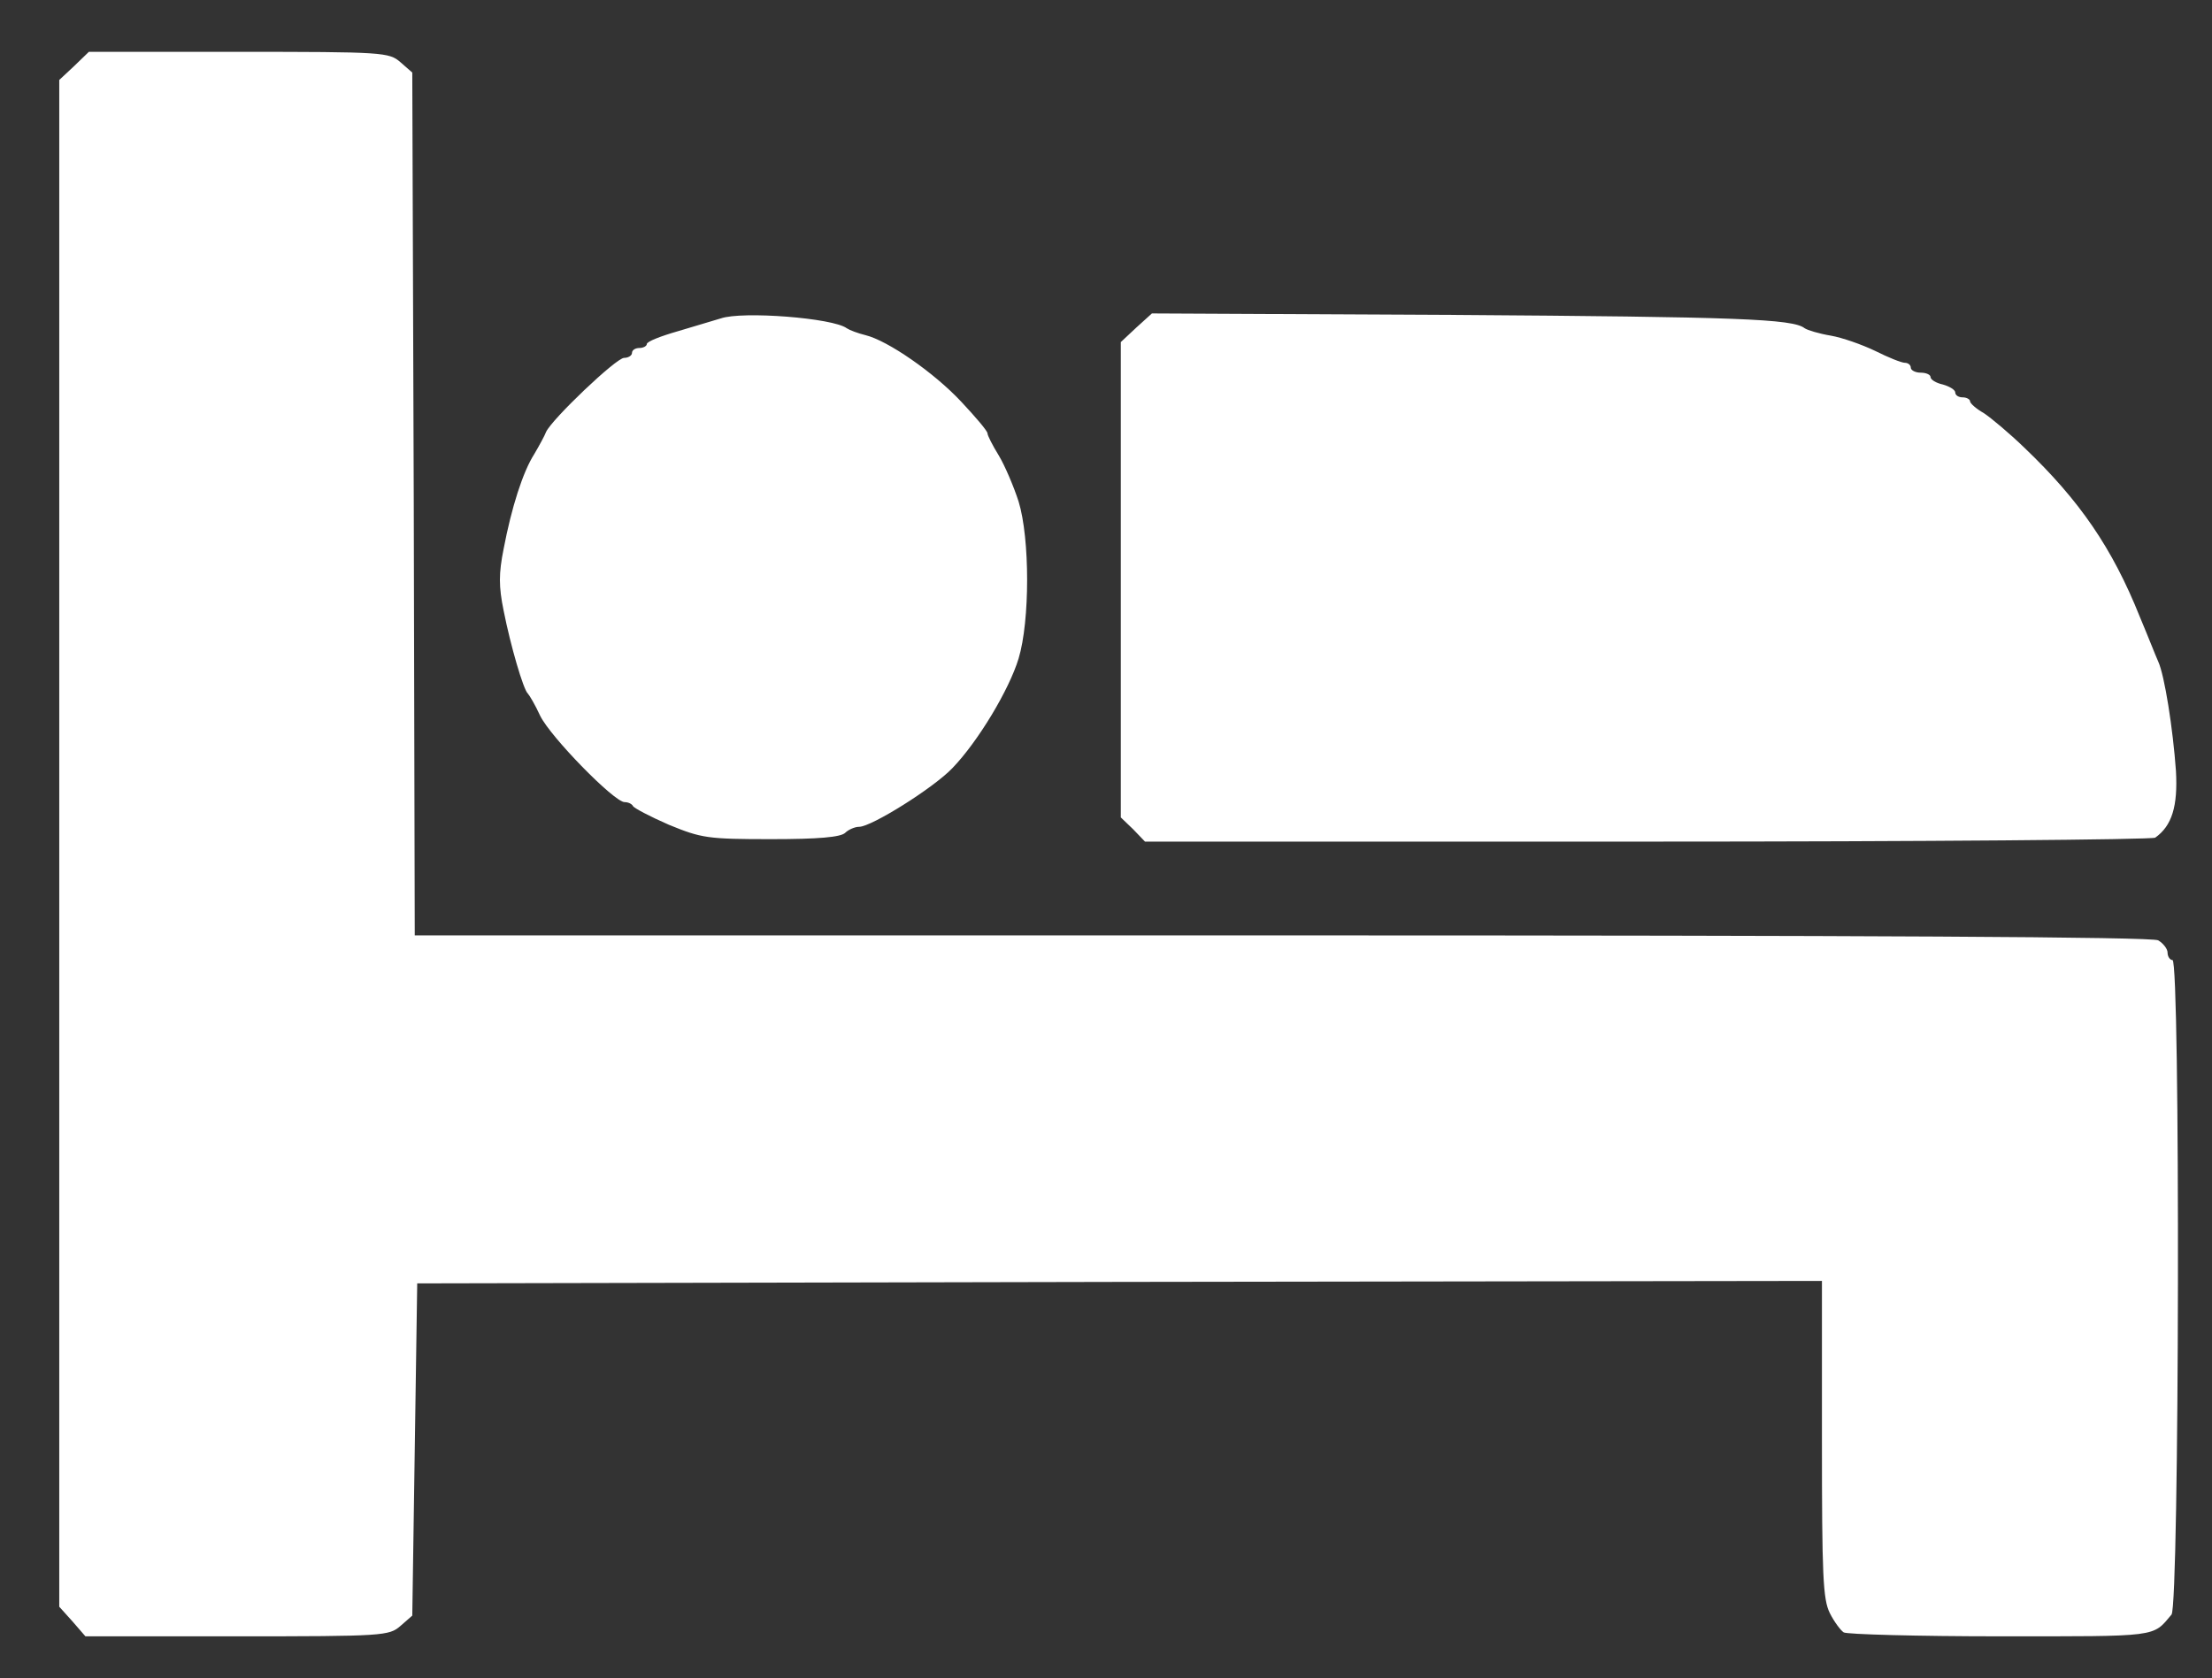 <svg xmlns="http://www.w3.org/2000/svg" width="448" height="340" viewBox="0 0 448 340">
  <rect x="0" y="0" width="448" height="340" fill="#333333" stroke="none"/>
  <g fill="#fff">
    <path d="M15 13.4l-3 2.8v309.3l2.7 3 2.6 3H48c29.7 0 30.8-.1 33.1-2.1l2.4-2.1.5-33.6.5-33.7 142.3-.3 142.2-.2v32c0 27.8.2 32.5 1.6 35.3.9 1.8 2.2 3.5 2.8 3.9.6.4 14.9.8 31.8.8 32.3 0 30.7.2 34.6-4.4 1.6-1.9 1.8-132.6.2-132.6-.5 0-1-.7-1-1.5s-.9-1.9-1.9-2.5c-1.3-.7-58.4-1-177.5-1H84l-.2-87.4-.3-87.4-2.4-2.1c-2.3-2-3.4-2.1-32.8-2.1H18l-3 2.9z"/>
    <path d="M146 64.5c-1.4.4-5.3 1.6-8.7 2.6-3.5 1-6.3 2.1-6.3 2.6 0 .4-.7.8-1.5.8s-1.5.4-1.5 1c0 .5-.7 1-1.6 1-1.6 0-14.6 12.4-15.8 15-.3.8-1.4 2.8-2.4 4.5-2.3 3.6-4.6 10.8-6.2 19.2-1 5-1 7.6 0 12.5 1.4 7.1 4 16 4.9 16.8.3.3 1.5 2.3 2.5 4.5 2.1 4.3 15 17.5 17.1 17.5.8 0 1.5.4 1.7.8.2.4 3.4 2.1 7.3 3.8 6.6 2.7 7.8 2.9 20.7 2.9 9.6 0 14.1-.4 15-1.3.6-.6 1.9-1.2 2.8-1.2 2.5 0 15.1-7.9 18.9-11.9 5.2-5.4 11.5-15.9 13.4-22.2 2.3-7.6 2.3-24.3 0-31.8-1-3.1-2.8-7.3-4-9.3-1.3-2.1-2.3-4.1-2.3-4.5 0-.5-2.4-3.3-5.3-6.4-5.5-5.9-14.9-12.4-19.4-13.5-1.6-.4-3.2-1-3.8-1.4-2.8-2.1-21.2-3.5-25.5-2zm84.1 1.9l-3.1 2.9v96.3l2.5 2.4 2.4 2.5h101.8c56 0 102.3-.4 102.8-.8 3.4-2.4 4.6-6.4 4.2-13.5-.6-8.5-2.3-19.4-3.6-22.2-.5-1.1-2.1-5.2-3.7-9-5.6-14-12.2-23.6-23.4-34.3-3-2.9-6.7-6-8.2-7-1.6-.9-2.8-2-2.8-2.4 0-.4-.7-.8-1.5-.8s-1.5-.4-1.5-1c0-.5-1.1-1.2-2.5-1.6-1.4-.3-2.5-1-2.5-1.5s-.9-.9-2-.9-2-.5-2-1c0-.6-.6-1-1.2-1-.7 0-3.4-1.1-6-2.4-2.7-1.3-6.7-2.7-9-3.1-2.4-.4-4.7-1.1-5.3-1.5-2.4-1.9-13.5-2.3-71.1-2.7l-61.1-.3-3.2 2.9z"/>
  </g>
</svg>

